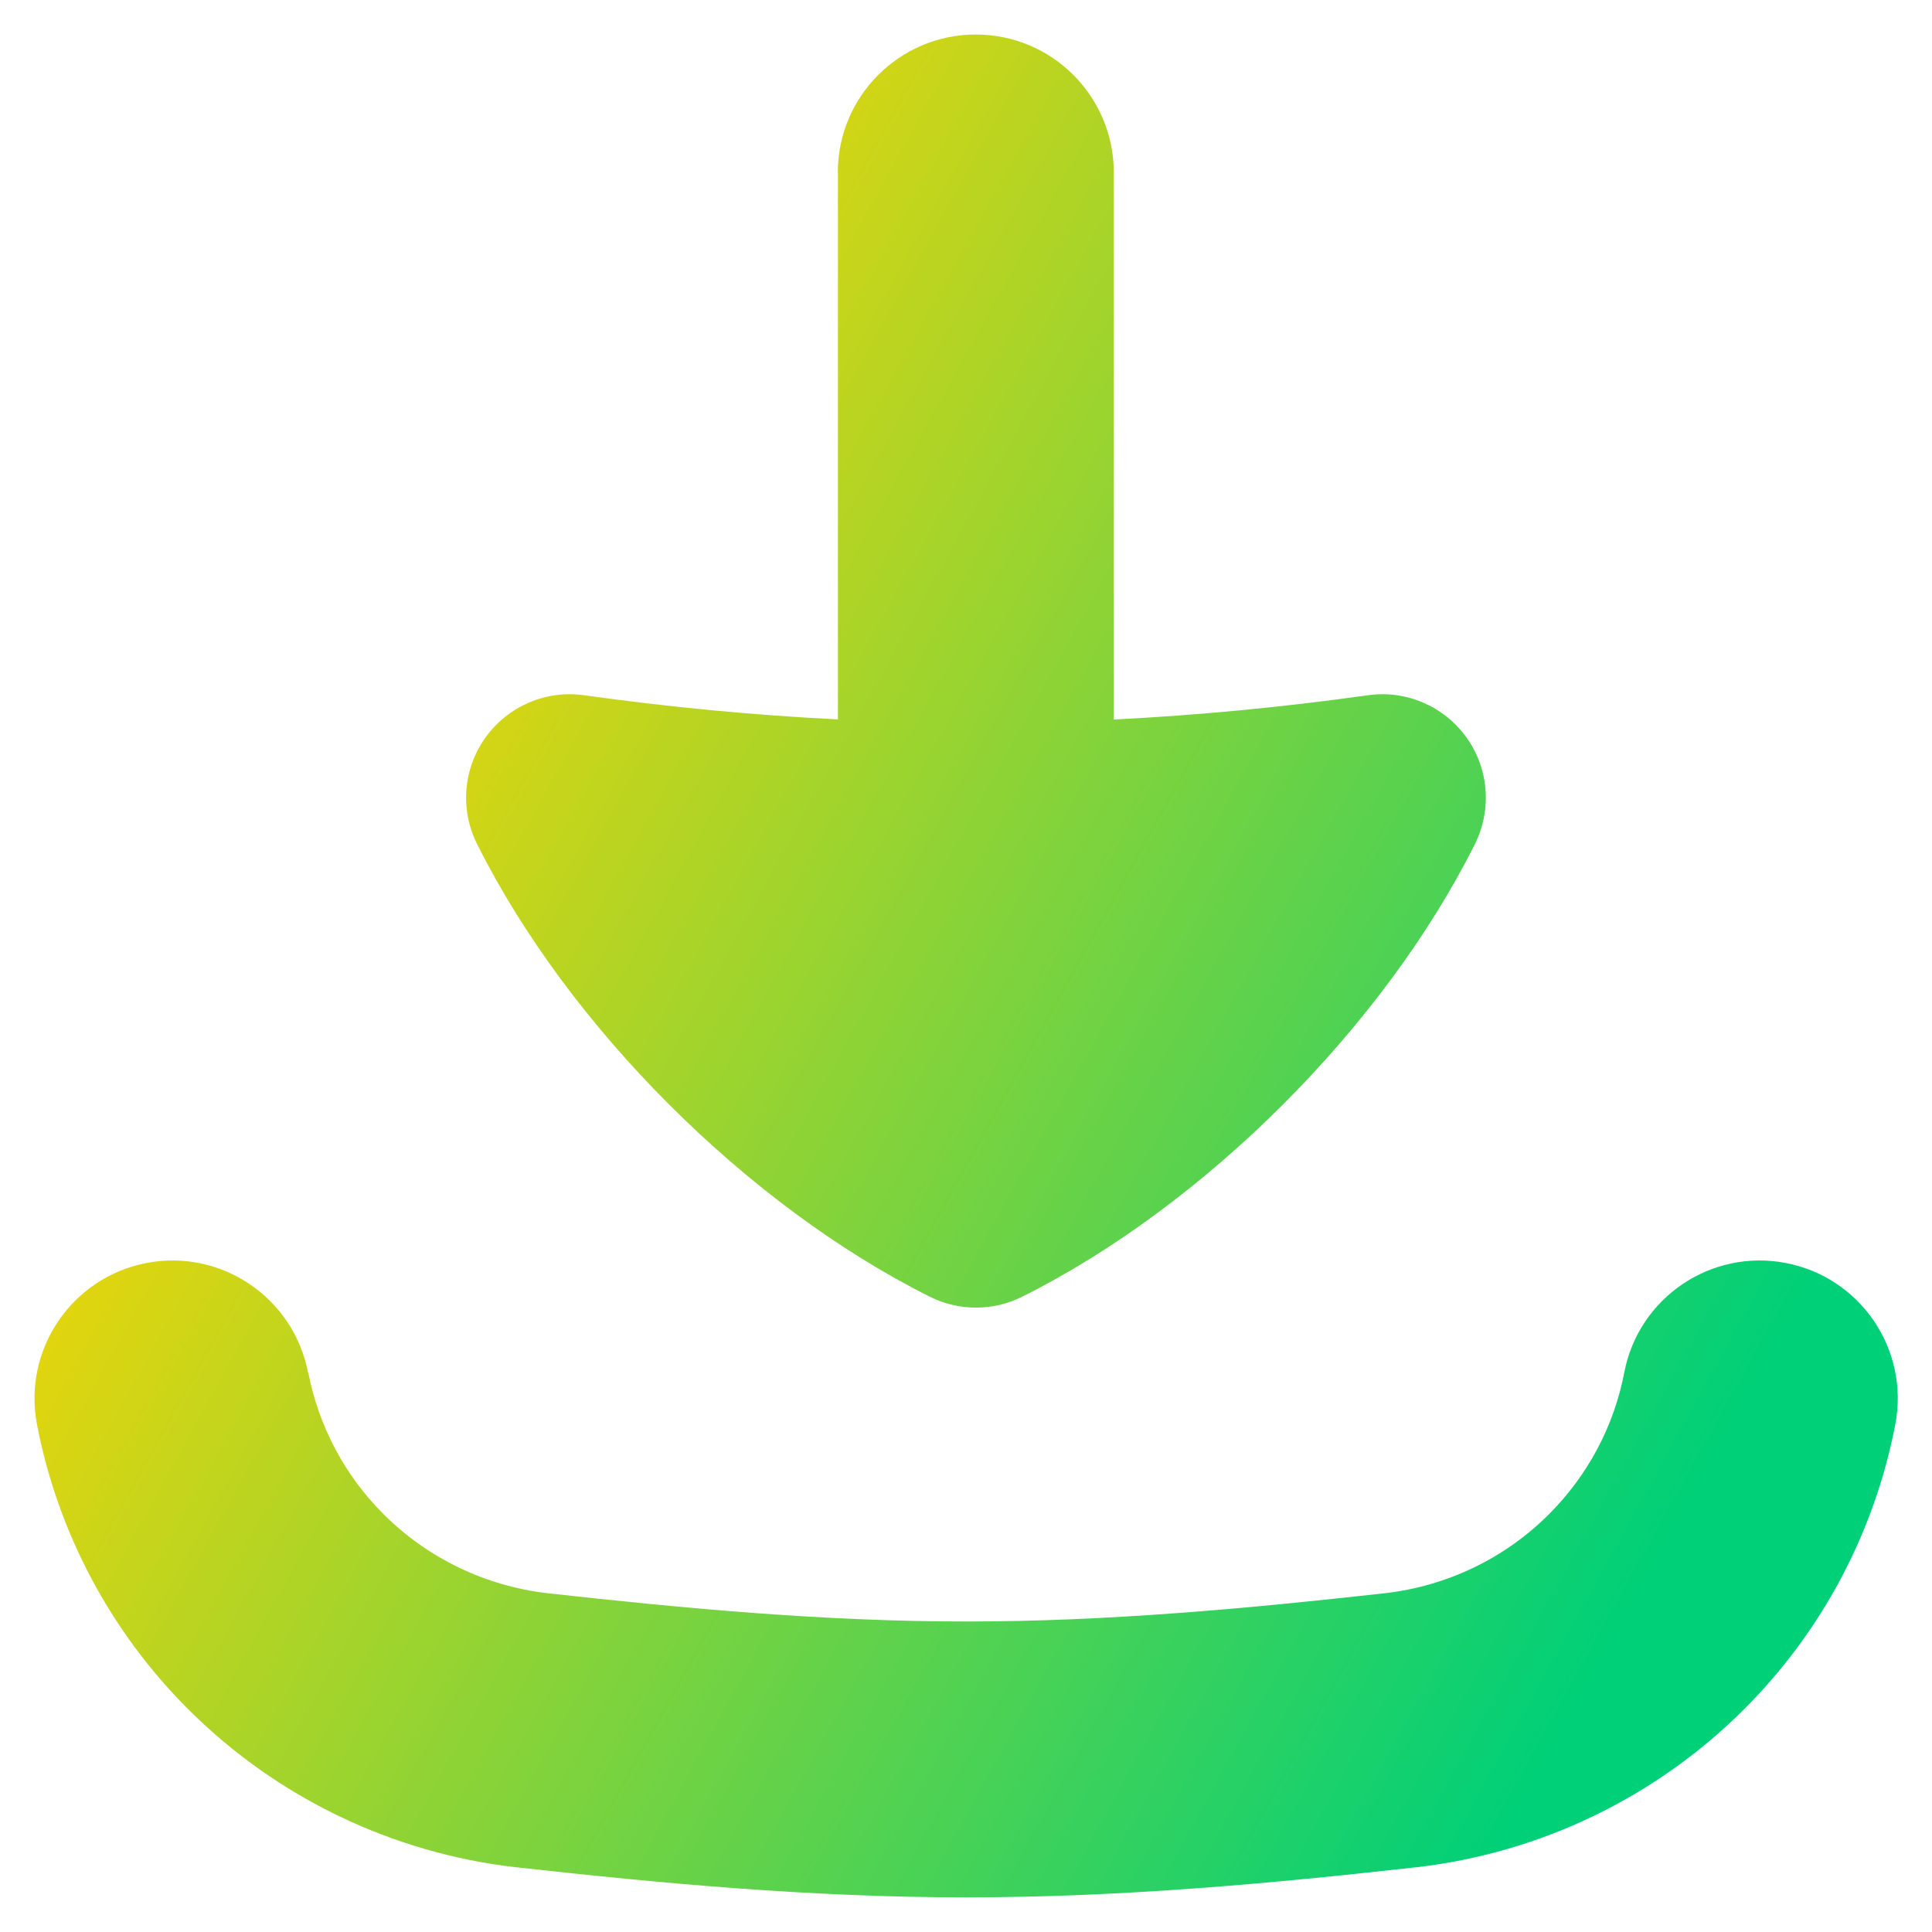 <svg xmlns="http://www.w3.org/2000/svg" fill="none" viewBox="0 0 14 14" id="Download-Tray--Streamline-Flex-Gradient">
  <desc>
    Download Tray Streamline Icon: https://streamlinehq.com
  </desc>
  <g id="download-tray--arrow-bottom-down-download-internet-network-server-upload">
    <path id="Union" fill="url(#paint0_linear_9371_5913)" fill-rule="evenodd" d="M6.071 1.25c0-.552.448-1 1-1 .552 0 1 .448 1 1v3.964c.61-.031 1.222-.089 1.842-.176.276-.039.55.079.713.305.163.226.186.524.062.773-.661 1.323-1.957 2.619-3.28 3.28-.211.106-.46.106-.671 0-1.323-.662-2.619-1.957-3.28-3.28-.125-.249-.101-.547.062-.773.163-.226.437-.344.713-.305.619.086 1.231.145 1.84.175V1.25ZM2.232 9.946c-.104-.542-.628-.898-1.17-.794-.542.104-.898.628-.794 1.17.15.781.532 1.502 1.099 2.067.639.637 1.475 1.039 2.372 1.142l.003 0c1.034.115 2.129.218 3.259.218 1.13 0 2.226-.102 3.259-.218l.003-0c.897-.103 1.733-.505 2.372-1.142.567-.565.949-1.286 1.099-2.067.104-.542-.251-1.066-.794-1.17-.542-.104-1.066.251-1.17.794-.074.387-.264.746-.547 1.028-.318.318-.736.519-1.186.571-1.014.113-2.02.205-3.035.205-1.015 0-2.02-.092-3.035-.205-.45-.052-.868-.254-1.186-.571-.283-.282-.472-.64-.547-1.028Z" clip-rule="evenodd"></path>
  </g>
  <defs>
    <linearGradient id="paint0_linear_9371_5913" x1="2.457" x2="13.361" y1="2.846" y2="8.888" gradientUnits="userSpaceOnUse">
      <stop stop-color="#ffd600"></stop>
      <stop offset="1" stop-color="#00d078"></stop>
    </linearGradient>
  </defs>
</svg>